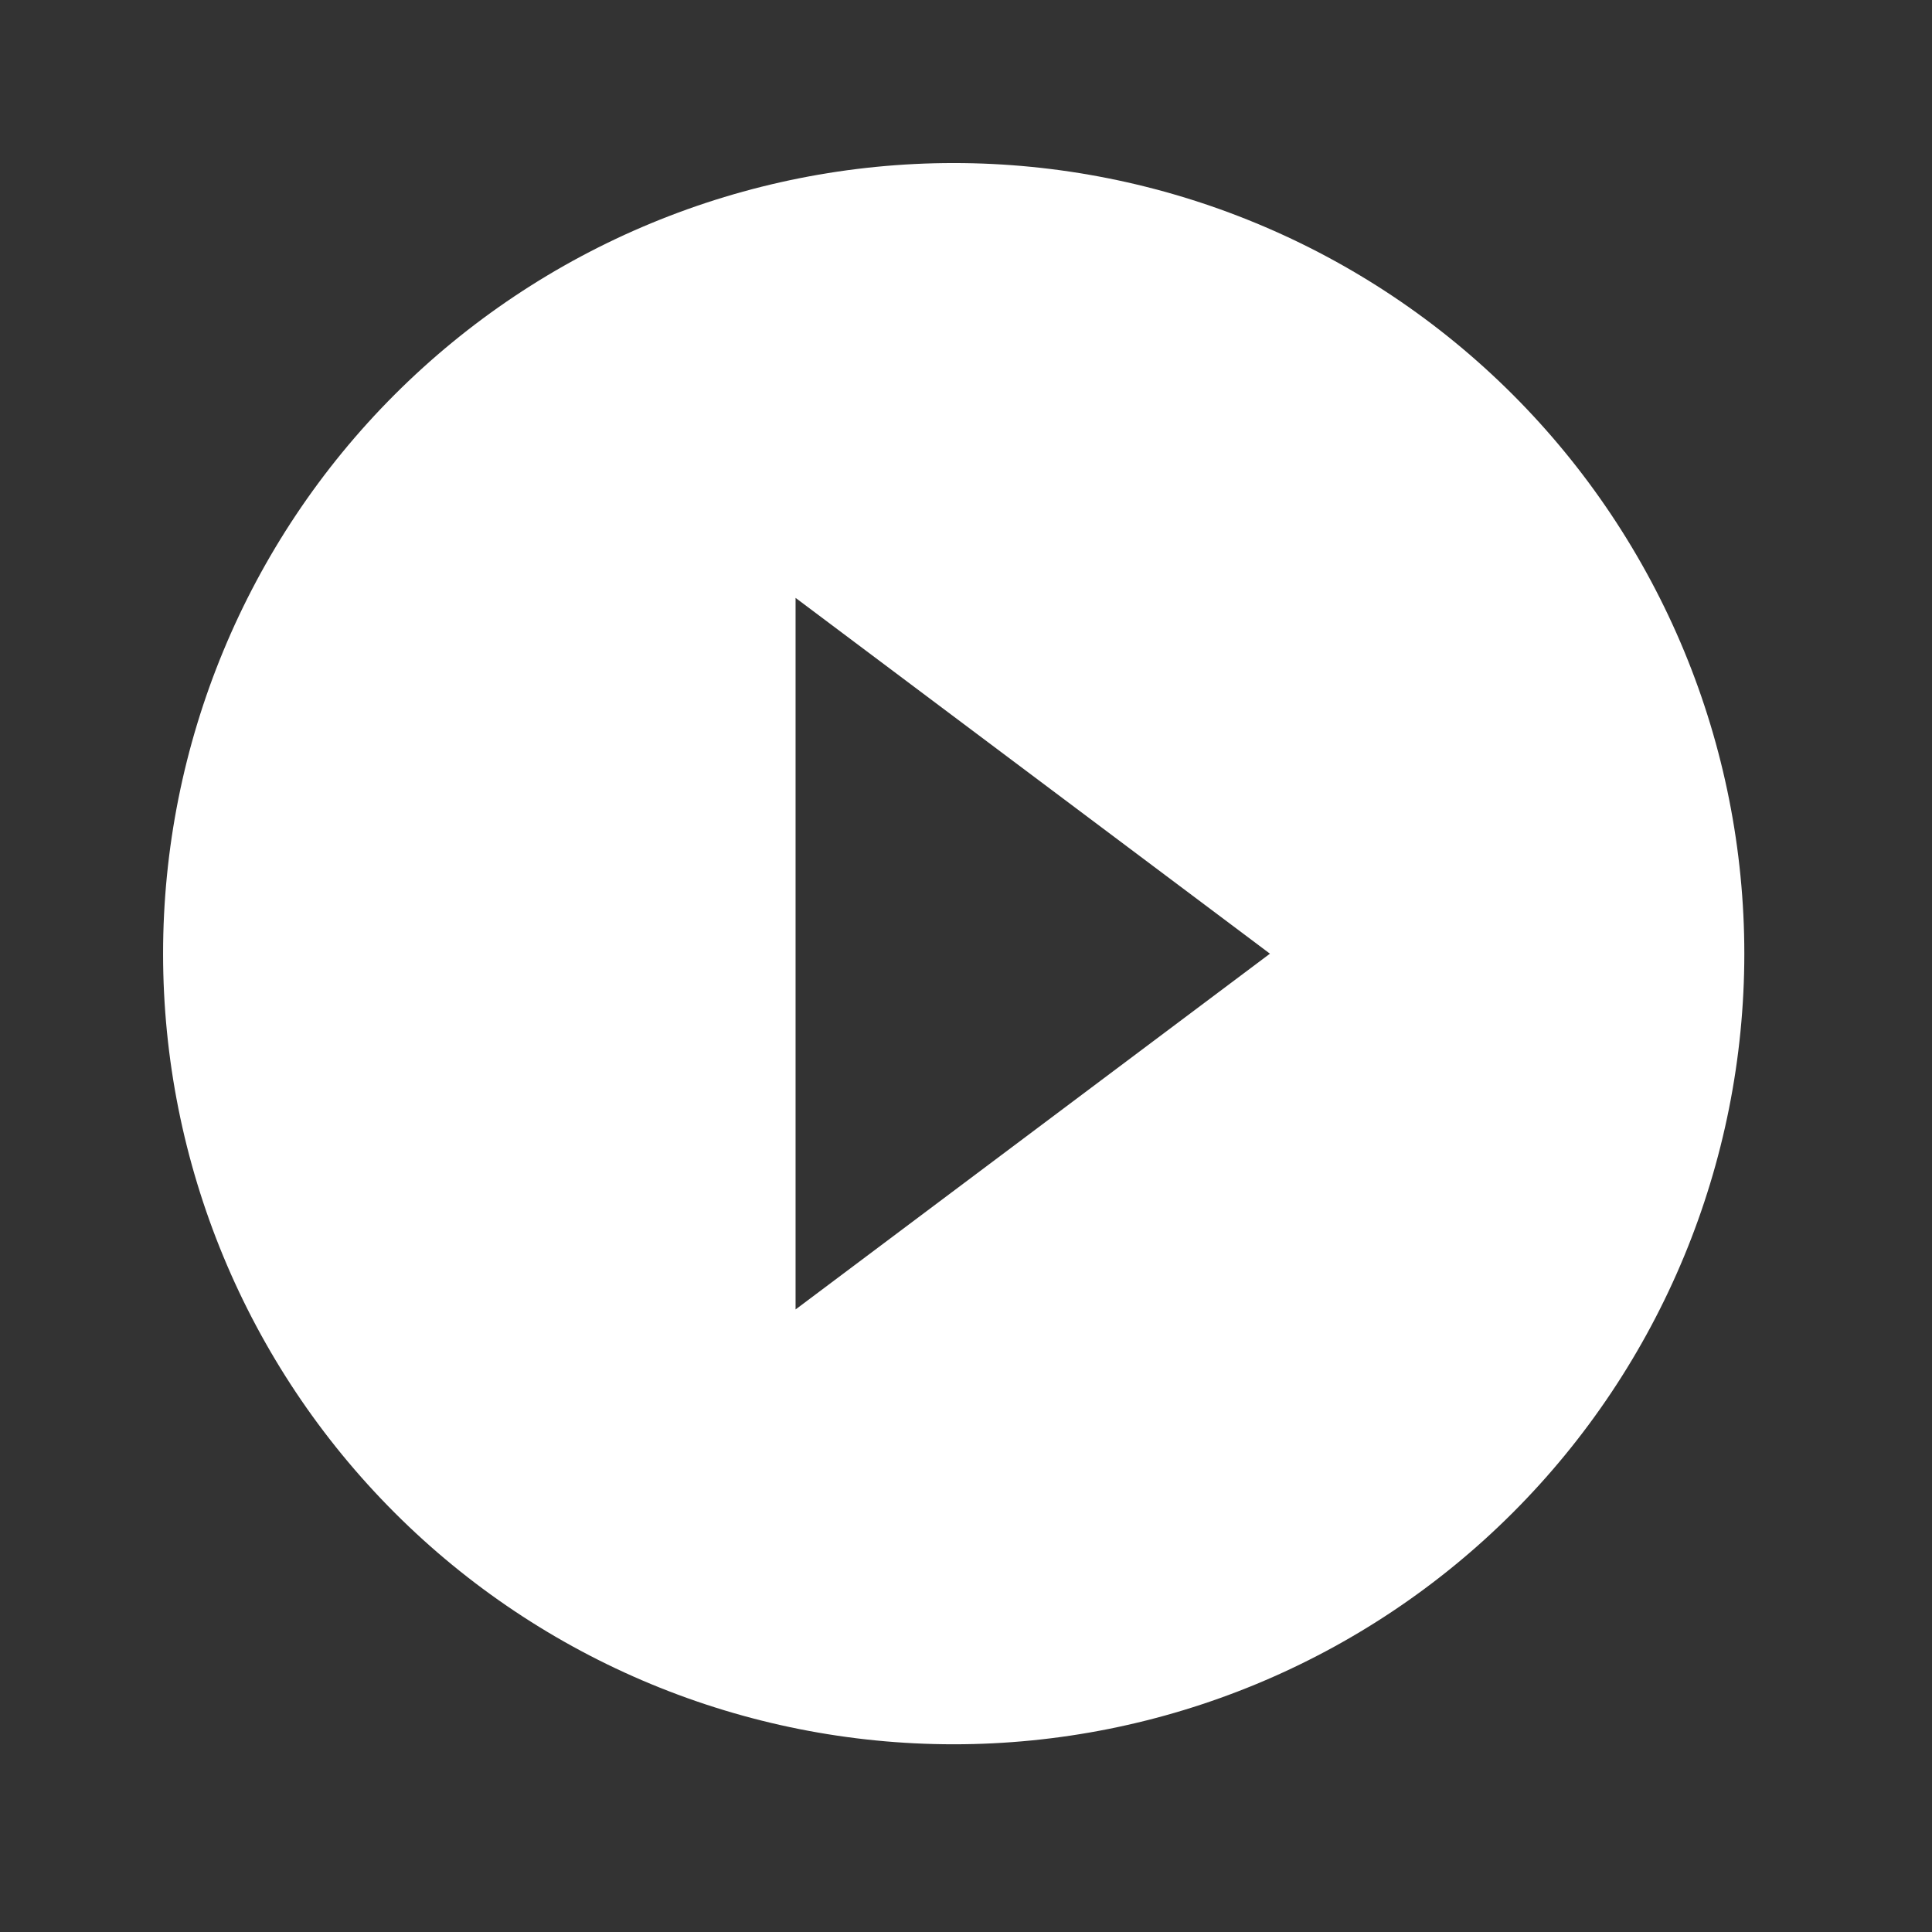 <svg width="56" height="56" viewBox="0 0 56 56" fill="none" xmlns="http://www.w3.org/2000/svg">
<rect x="0" y="0" width="56" height="56" fill="#333333" stroke="none"/>
<path d="M23.06 37.955V17.33L36.81 27.643M27.643 4.726C24.634 4.726 21.654 5.319 18.873 6.471C16.093 7.622 13.567 9.31 11.439 11.438C7.141 15.736 4.727 21.565 4.727 27.643C4.727 33.721 7.141 39.55 11.439 43.847C13.567 45.975 16.093 47.663 18.873 48.815C21.654 49.967 24.634 50.559 27.643 50.559C33.721 50.559 39.55 48.145 43.848 43.847C48.145 39.55 50.56 33.721 50.56 27.643C50.56 24.633 49.967 21.653 48.816 18.873C47.664 16.093 45.976 13.566 43.848 11.438C41.72 9.31 39.193 7.622 36.413 6.471C33.633 5.319 30.653 4.726 27.643 4.726Z" fill="white"/>
</svg>
